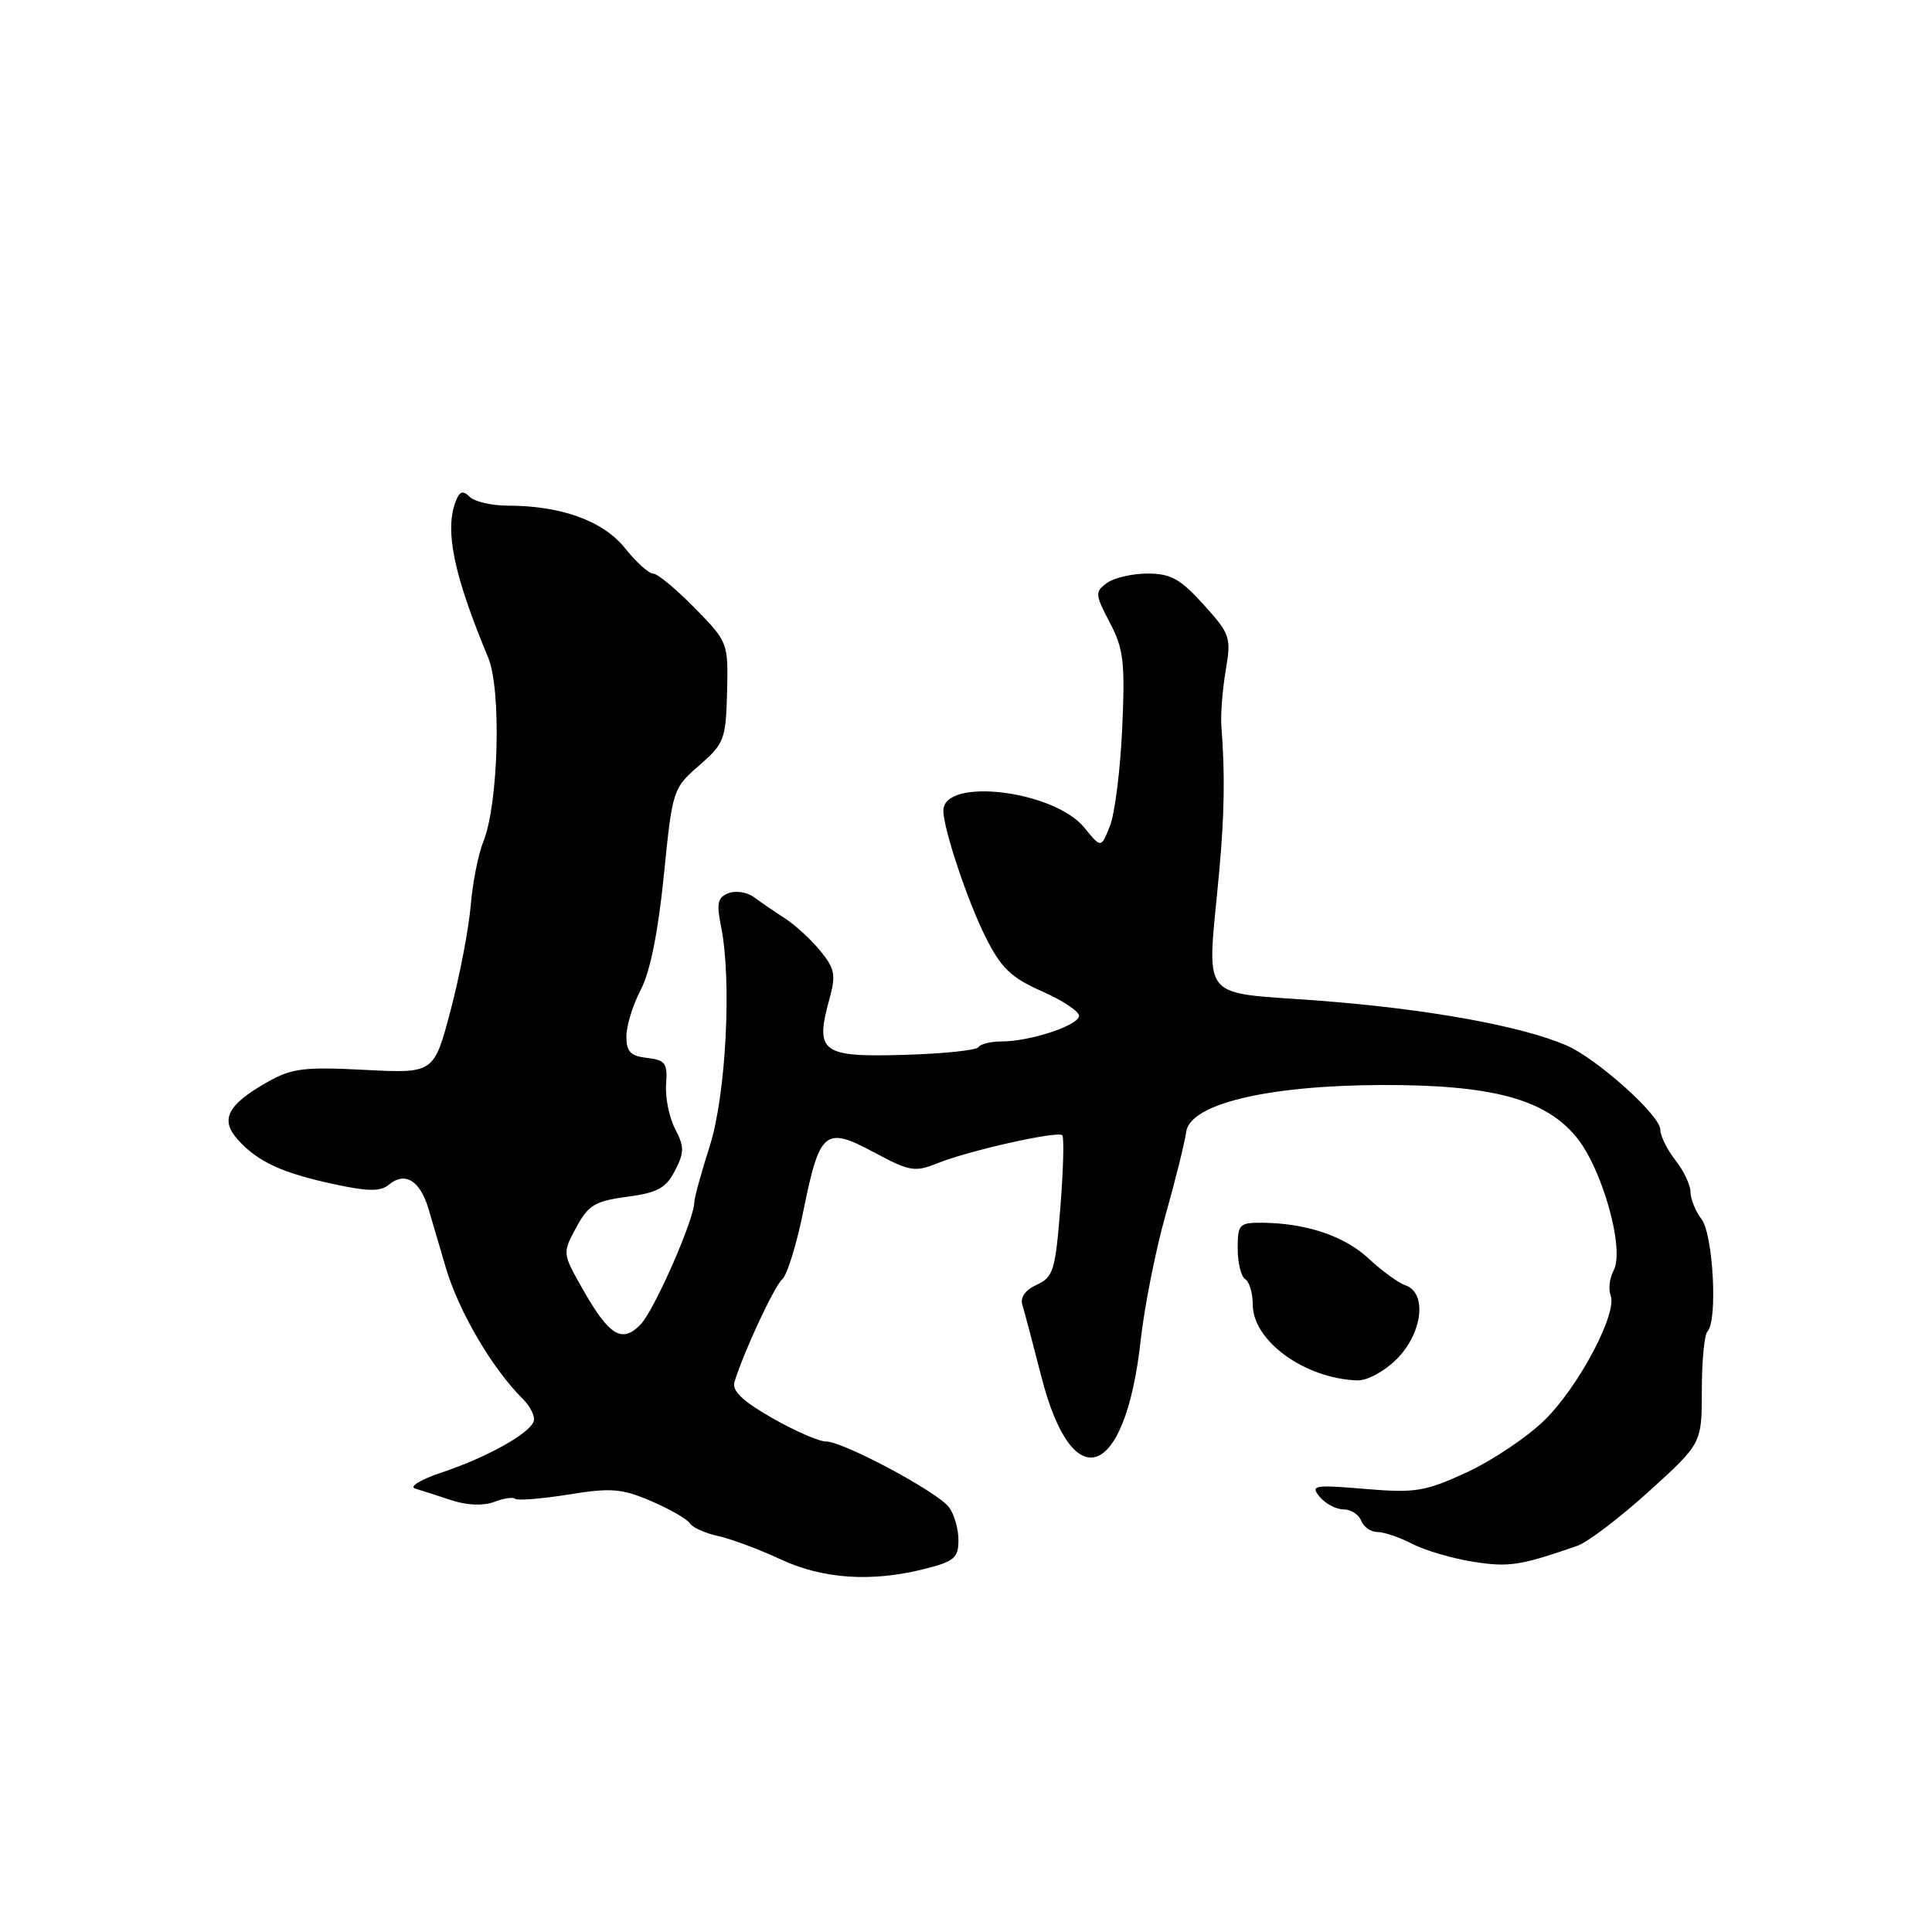 <?xml version="1.0" encoding="UTF-8" standalone="no"?>
<!DOCTYPE svg PUBLIC "-//W3C//DTD SVG 1.1//EN" "http://www.w3.org/Graphics/SVG/1.1/DTD/svg11.dtd" >
<svg xmlns="http://www.w3.org/2000/svg" xmlns:xlink="http://www.w3.org/1999/xlink" version="1.1" viewBox="0 0 256 256">
 <g >
 <path fill="currentColor"
d=" M 122.56 207.88 C 126.44 206.90 127.00 206.42 127.00 204.07 C 127.00 202.59 126.44 200.64 125.75 199.72 C 124.20 197.67 111.73 191.00 109.43 191.00 C 108.50 191.00 105.29 189.60 102.29 187.88 C 98.40 185.66 96.97 184.29 97.32 183.13 C 98.50 179.22 102.60 170.41 103.66 169.50 C 104.30 168.95 105.55 164.90 106.44 160.51 C 108.61 149.79 109.31 149.20 115.81 152.69 C 120.54 155.23 121.23 155.34 124.23 154.13 C 128.37 152.46 140.15 149.82 140.76 150.43 C 141.01 150.68 140.90 155.00 140.50 160.02 C 139.84 168.35 139.57 169.24 137.37 170.24 C 135.86 170.93 135.15 171.92 135.47 172.92 C 135.74 173.79 136.87 178.05 137.98 182.39 C 142.11 198.60 149.12 196.04 151.15 177.57 C 151.64 173.13 153.12 165.68 154.44 161.00 C 155.76 156.32 156.99 151.38 157.17 150.00 C 157.66 146.29 167.86 143.83 183.00 143.77 C 197.63 143.72 204.70 145.60 208.86 150.65 C 212.31 154.84 215.31 165.52 213.82 168.33 C 213.28 169.33 213.10 170.83 213.42 171.65 C 214.33 174.03 209.18 183.75 204.65 188.19 C 202.37 190.42 197.74 193.52 194.38 195.08 C 188.82 197.64 187.57 197.85 180.88 197.29 C 174.08 196.72 173.61 196.81 174.87 198.34 C 175.63 199.25 177.04 200.00 178.02 200.00 C 178.99 200.00 180.05 200.68 180.36 201.50 C 180.68 202.32 181.65 203.00 182.52 203.00 C 183.39 203.00 185.47 203.71 187.15 204.58 C 188.82 205.44 192.45 206.51 195.21 206.94 C 199.92 207.69 201.47 207.45 209.00 204.83 C 210.38 204.35 214.65 201.10 218.50 197.61 C 225.50 191.26 225.50 191.26 225.50 184.22 C 225.50 180.34 225.84 176.84 226.25 176.42 C 227.62 175.05 227.01 163.60 225.47 161.56 C 224.66 160.49 224.00 158.86 224.00 157.94 C 224.00 157.02 223.10 155.13 222.00 153.73 C 220.90 152.33 220.00 150.51 220.00 149.68 C 220.00 147.79 211.51 140.19 207.50 138.49 C 201.47 135.92 189.16 133.70 175.00 132.61 C 158.54 131.35 159.94 133.13 161.55 115.50 C 162.25 107.92 162.33 102.45 161.84 96.25 C 161.72 94.74 161.98 91.41 162.41 88.86 C 163.16 84.44 163.02 84.03 159.48 80.11 C 156.41 76.71 155.13 76.00 152.07 76.00 C 150.04 76.00 147.61 76.56 146.67 77.25 C 145.07 78.42 145.09 78.76 147.06 82.50 C 148.89 86.00 149.09 87.75 148.70 96.50 C 148.45 102.00 147.72 107.83 147.07 109.45 C 145.90 112.40 145.90 112.40 143.70 109.69 C 139.68 104.73 125.00 102.95 125.00 107.42 C 125.00 109.84 128.27 119.60 130.68 124.34 C 132.68 128.29 134.03 129.58 138.04 131.34 C 140.74 132.53 142.96 133.99 142.98 134.59 C 143.00 135.85 136.51 138.00 132.69 138.00 C 131.28 138.00 129.91 138.34 129.65 138.75 C 129.40 139.17 124.91 139.63 119.67 139.78 C 108.85 140.09 107.96 139.42 109.90 132.39 C 110.78 129.20 110.63 128.36 108.71 126.01 C 107.49 124.52 105.38 122.57 104.00 121.68 C 102.62 120.79 100.77 119.52 99.89 118.87 C 99.00 118.22 97.49 117.98 96.53 118.35 C 95.09 118.90 94.92 119.69 95.54 122.76 C 96.99 129.89 96.20 145.11 94.04 151.88 C 92.92 155.39 92.00 158.73 92.00 159.30 C 92.00 161.55 86.70 173.61 84.89 175.49 C 82.42 178.05 80.72 177.01 77.19 170.78 C 74.52 166.07 74.52 166.05 76.35 162.65 C 77.95 159.68 78.83 159.15 83.09 158.58 C 87.11 158.05 88.24 157.44 89.43 155.13 C 90.69 152.69 90.69 151.97 89.45 149.57 C 88.66 148.05 88.13 145.39 88.26 143.65 C 88.47 140.89 88.16 140.46 85.75 140.18 C 83.55 139.93 83.00 139.36 83.00 137.32 C 83.00 135.92 83.86 133.14 84.91 131.14 C 86.14 128.78 87.22 123.46 87.96 116.00 C 89.10 104.65 89.16 104.46 92.64 101.43 C 95.97 98.53 96.18 97.98 96.34 91.73 C 96.50 85.15 96.47 85.07 92.04 80.55 C 89.59 78.05 87.11 76.00 86.54 76.00 C 85.97 76.00 84.29 74.49 82.82 72.64 C 79.93 69.02 74.35 67.00 67.26 67.00 C 65.14 67.00 62.87 66.47 62.23 65.83 C 61.34 64.94 60.90 65.09 60.38 66.44 C 58.90 70.30 60.13 76.21 64.69 87.14 C 66.46 91.39 66.06 106.54 64.05 111.50 C 63.38 113.15 62.62 116.97 62.37 120.00 C 62.12 123.03 60.92 129.27 59.71 133.87 C 57.50 142.24 57.50 142.24 48.31 141.76 C 40.27 141.35 38.66 141.55 35.41 143.39 C 30.11 146.40 29.11 148.36 31.54 151.04 C 34.17 153.95 37.38 155.43 44.30 156.92 C 48.80 157.89 50.42 157.90 51.54 156.97 C 53.67 155.20 55.67 156.43 56.78 160.18 C 57.31 162.01 58.35 165.53 59.08 168.00 C 60.79 173.78 65.23 181.35 69.25 185.34 C 70.27 186.35 70.93 187.70 70.72 188.33 C 70.18 189.95 64.52 193.11 58.56 195.10 C 55.78 196.03 54.17 196.99 55.00 197.24 C 55.83 197.49 58.00 198.19 59.83 198.79 C 61.89 199.47 64.05 199.55 65.48 199.01 C 66.75 198.52 68.01 198.34 68.27 198.60 C 68.53 198.86 71.69 198.61 75.28 198.04 C 80.99 197.12 82.38 197.23 86.30 198.91 C 88.76 199.97 91.06 201.29 91.40 201.84 C 91.74 202.39 93.43 203.16 95.15 203.53 C 96.87 203.91 100.58 205.29 103.39 206.60 C 109.05 209.24 115.47 209.67 122.56 207.88 Z  M 185.08 180.08 C 188.49 176.66 189.13 171.33 186.25 170.32 C 185.29 169.99 183.09 168.39 181.37 166.78 C 178.18 163.79 173.07 162.07 167.25 162.02 C 164.21 162.00 164.00 162.22 164.00 165.44 C 164.00 167.33 164.45 169.16 165.00 169.50 C 165.55 169.84 166.00 171.36 166.00 172.87 C 166.00 177.67 172.86 182.66 179.83 182.91 C 181.15 182.96 183.41 181.74 185.08 180.08 Z "/>
</g>
</svg>